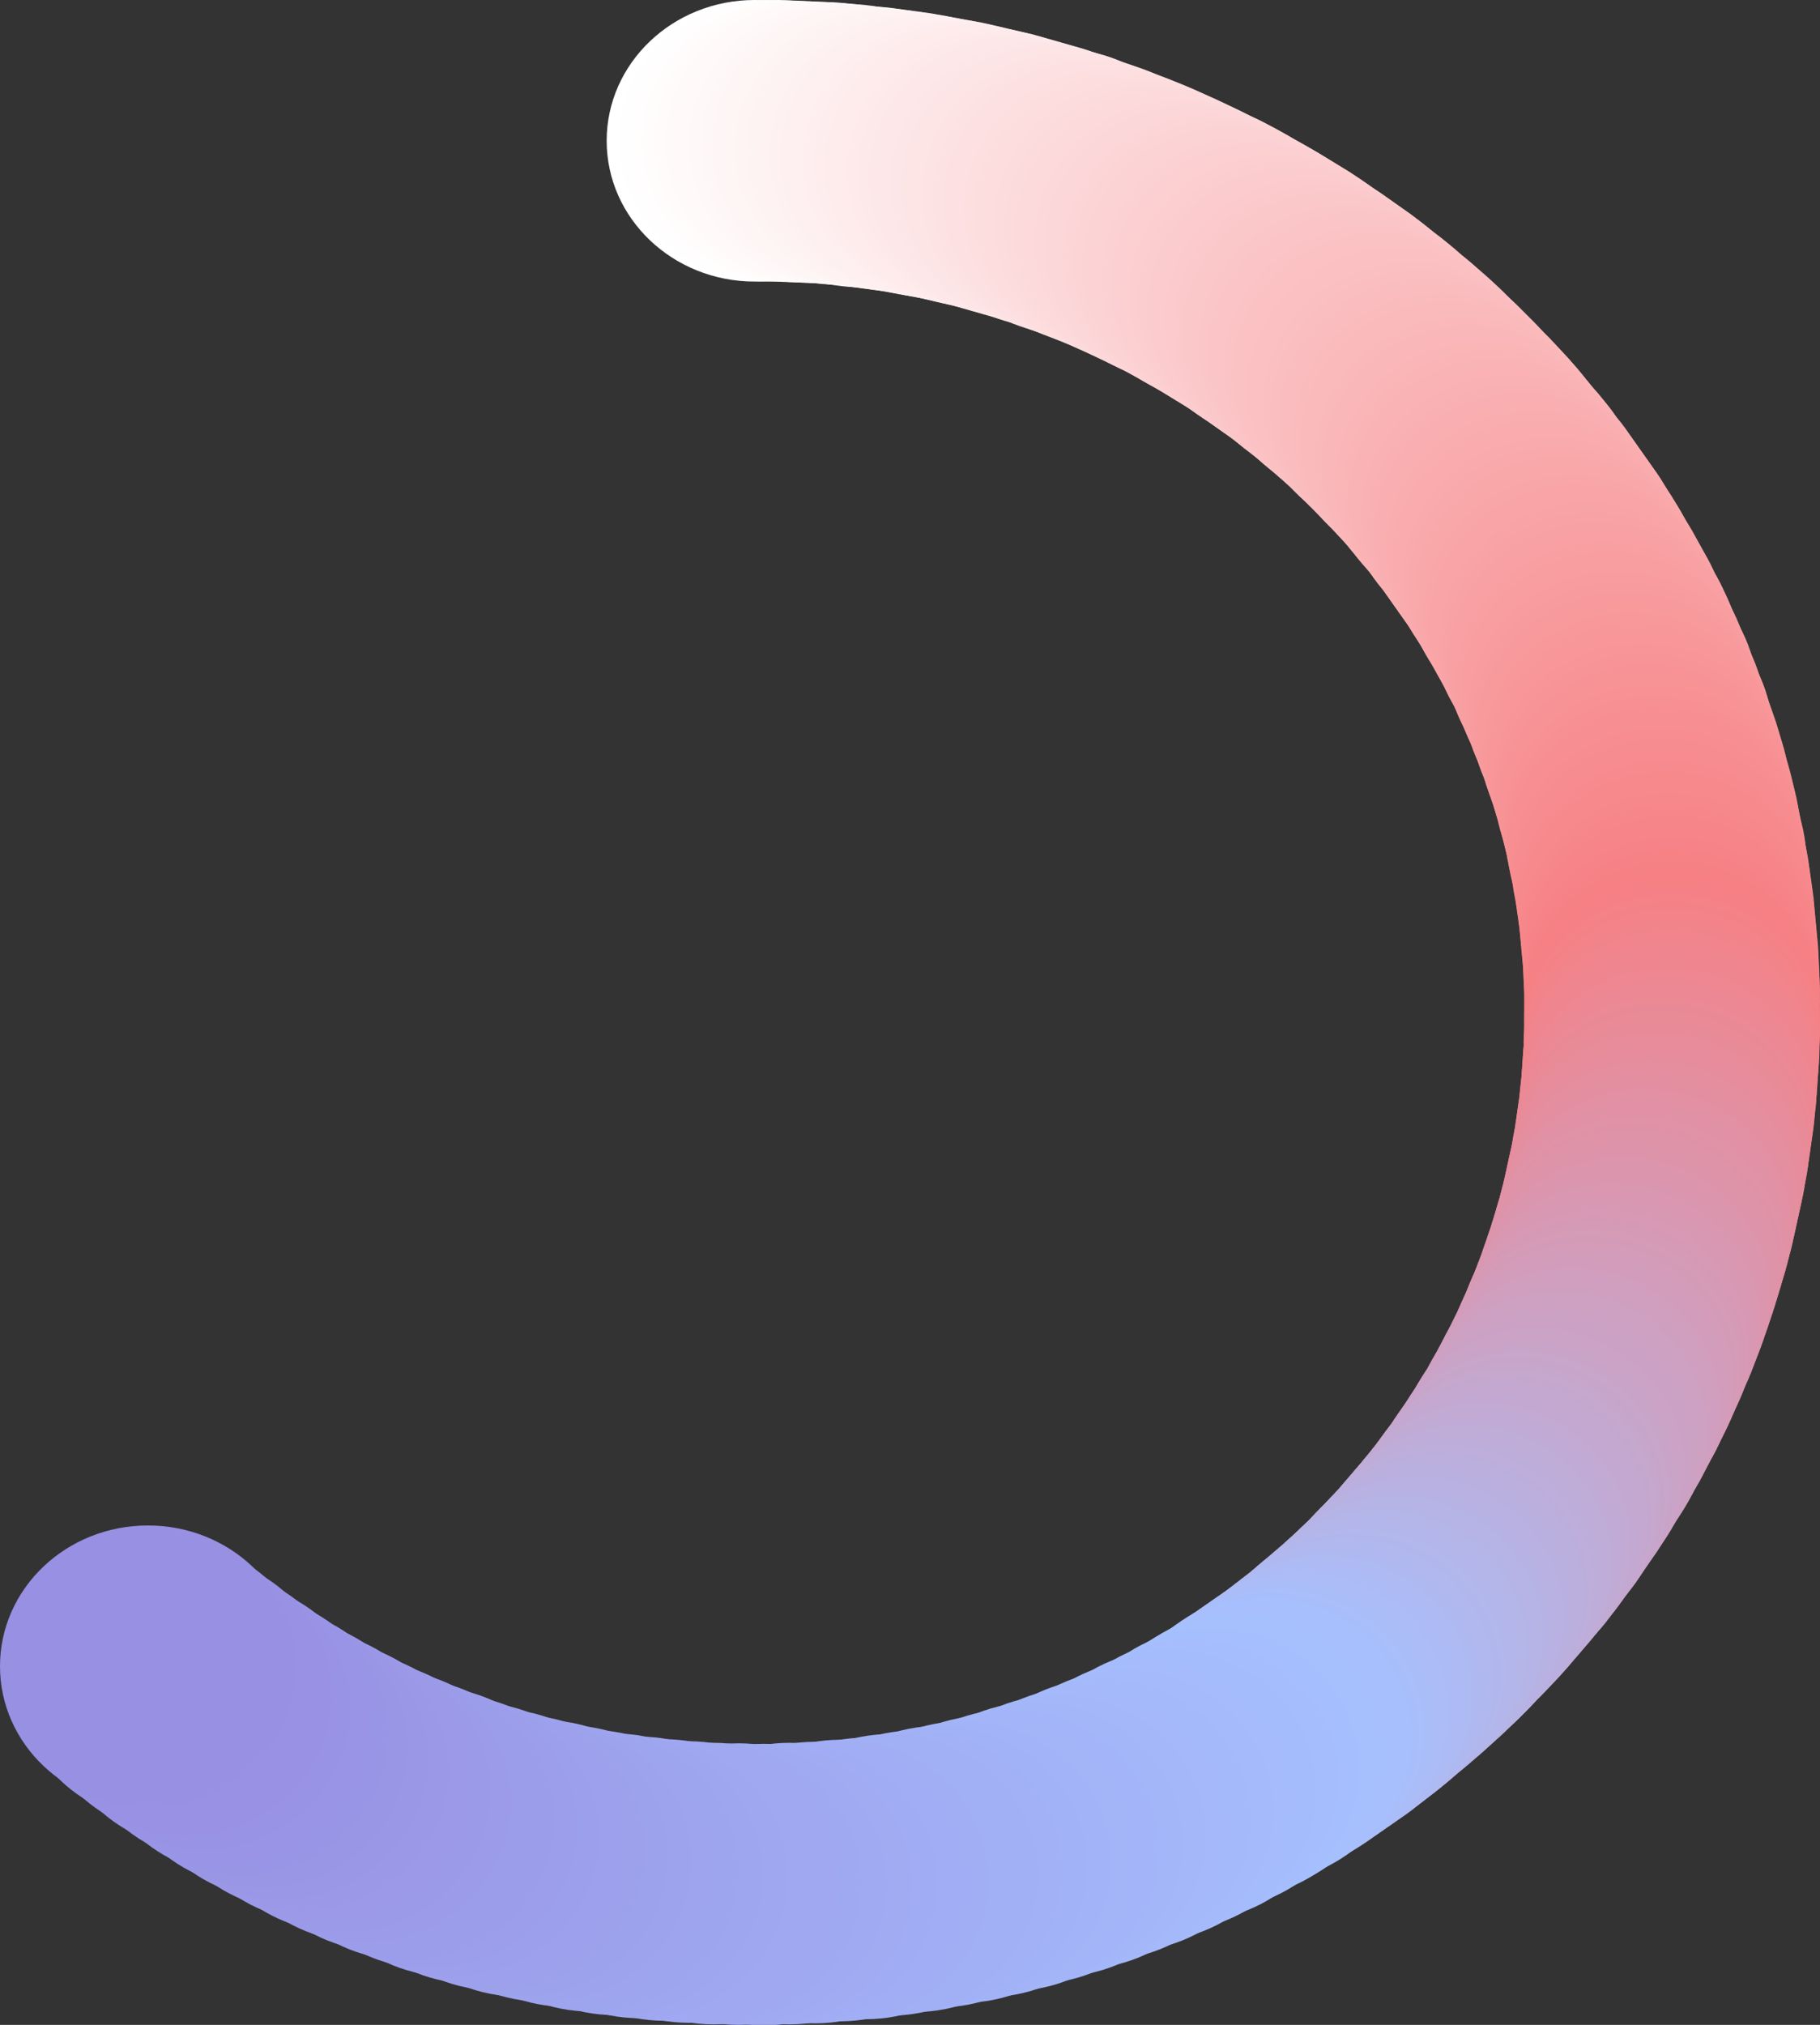 <svg xmlns="http://www.w3.org/2000/svg" viewBox="0 0 35.43 39.41"><rect x="0" y="0" width="35.43" height="39.41" fill="#333333" stroke="none"/><defs><style>.cls-1{fill:#fff;}.cls-2{fill:#fffefe;}.cls-3{fill:#fffdfd;}.cls-4{fill:#fffcfc;}.cls-5{fill:#fffbfb;}.cls-6{fill:snow;}.cls-7{fill:#fff9f9;}.cls-8{fill:#fff8f8;}.cls-9{fill:#fef7f7;}.cls-10{fill:#fef6f6;}.cls-11{fill:#fef5f5;}.cls-12{fill:#fef4f4;}.cls-13{fill:#fef3f3;}.cls-14{fill:#fef2f3;}.cls-15{fill:#fef1f2;}.cls-16{fill:#fef0f1;}.cls-17{fill:#feeff0;}.cls-18{fill:#feeeef;}.cls-19{fill:#feedee;}.cls-20{fill:#feeced;}.cls-21{fill:#feebec;}.cls-22{fill:#feeaeb;}.cls-23{fill:#fde9ea;}.cls-24{fill:#fde8e9;}.cls-25{fill:#fde7e8;}.cls-26{fill:#fde6e7;}.cls-27{fill:#fde5e6;}.cls-28{fill:#fde4e5;}.cls-29{fill:#fde3e4;}.cls-30{fill:#fde2e3;}.cls-31{fill:#fde1e2;}.cls-32{fill:#fde0e1;}.cls-33{fill:#fddfe0;}.cls-34{fill:#fddedf;}.cls-35{fill:#fdddde;}.cls-36{fill:#fddcdd;}.cls-37{fill:#fcdbdc;}.cls-38{fill:#fcdadb;}.cls-39{fill:#fcd9da;}.cls-40{fill:#fcd8da;}.cls-41{fill:#fcd7d9;}.cls-42{fill:#fcd6d8;}.cls-43{fill:#fcd5d7;}.cls-44{fill:#fcd4d6;}.cls-45{fill:#fcd3d5;}.cls-46{fill:#fcd2d4;}.cls-47{fill:#fcd1d3;}.cls-48{fill:#fcd0d2;}.cls-49{fill:#fccfd1;}.cls-50{fill:#fcced0;}.cls-51{fill:#fbcdcf;}.cls-52{fill:#fbccce;}.cls-53{fill:#fbcbcd;}.cls-54{fill:#fbcacc;}.cls-55{fill:#fbc9cb;}.cls-56{fill:#fbc8ca;}.cls-57{fill:#fbc7c9;}.cls-58{fill:#fbc6c8;}.cls-59{fill:#fbc5c7;}.cls-60{fill:#fbc4c6;}.cls-61{fill:#fbc3c5;}.cls-62{fill:#fbc2c4;}.cls-63{fill:#fbc1c3;}.cls-64{fill:#fbc0c2;}.cls-65{fill:#fabfc1;}.cls-66{fill:#fabec0;}.cls-67{fill:#fabdbf;}.cls-68{fill:#fabcbe;}.cls-69{fill:#fabbbd;}.cls-70{fill:#fababc;}.cls-71{fill:#fab9bb;}.cls-72{fill:#fab8ba;}.cls-73{fill:#fab7b9;}.cls-74{fill:#fab6b8;}.cls-75{fill:#fab5b7;}.cls-76{fill:#fab4b6;}.cls-77{fill:#fab3b5;}.cls-78{fill:#fab2b4;}.cls-79{fill:#f9b1b3;}.cls-80{fill:#f9b0b2;}.cls-81{fill:#f9afb1;}.cls-82{fill:#f9aeb0;}.cls-83{fill:#f9adaf;}.cls-84{fill:#f9acae;}.cls-85{fill:#f9abad;}.cls-86{fill:#f9aaac;}.cls-87{fill:#f9a9ab;}.cls-88{fill:#f9a8aa;}.cls-89{fill:#f9a7a9;}.cls-90{fill:#f9a6a9;}.cls-91{fill:#f9a5a8;}.cls-92{fill:#f9a4a7;}.cls-93{fill:#f8a3a6;}.cls-94{fill:#f8a2a5;}.cls-95{fill:#f8a1a4;}.cls-96{fill:#f8a0a3;}.cls-97{fill:#f89fa2;}.cls-98{fill:#f89ea1;}.cls-99{fill:#f89da0;}.cls-100{fill:#f89c9f;}.cls-101{fill:#f89b9e;}.cls-102{fill:#f89a9d;}.cls-103{fill:#f8999c;}.cls-104{fill:#f8989b;}.cls-105{fill:#f8979a;}.cls-106{fill:#f89699;}.cls-107{fill:#f79598;}.cls-108{fill:#f79497;}.cls-109{fill:#f79396;}.cls-110{fill:#f79295;}.cls-111{fill:#f79194;}.cls-112{fill:#f79093;}.cls-113{fill:#f78f92;}.cls-114{fill:#f78e91;}.cls-115{fill:#f78d90;}.cls-116{fill:#f78c90;}.cls-117{fill:#f78b8f;}.cls-118{fill:#f78a8e;}.cls-119{fill:#f7898d;}.cls-120{fill:#f7888c;}.cls-121{fill:#f6878b;}.cls-122{fill:#f6868a;}.cls-123{fill:#f68589;}.cls-124{fill:#f68488;}.cls-125{fill:#f68387;}.cls-126{fill:#f68286;}.cls-127{fill:#f68185;}.cls-128{fill:#f68084;}.cls-129{fill:#f58185;}.cls-130{fill:#f58186;}.cls-131{fill:#f48287;}.cls-132{fill:#f38288;}.cls-133{fill:#f38389;}.cls-134{fill:#f2838a;}.cls-135{fill:#f1848b;}.cls-136{fill:#f1848c;}.cls-137{fill:#f0858d;}.cls-138{fill:#ef858e;}.cls-139{fill:#ef868f;}.cls-140{fill:#ee8690;}.cls-141{fill:#ee8791;}.cls-142{fill:#ed8792;}.cls-143{fill:#ec8893;}.cls-144{fill:#ec8894;}.cls-145{fill:#eb8995;}.cls-146{fill:#ea8996;}.cls-147{fill:#ea8a97;}.cls-148{fill:#e98a98;}.cls-149{fill:#e88b99;}.cls-150{fill:#e88b9a;}.cls-151{fill:#e78c9b;}.cls-152{fill:#e68c9c;}.cls-153{fill:#e68d9d;}.cls-154{fill:#e58e9e;}.cls-155{fill:#e48e9f;}.cls-156{fill:#e48fa0;}.cls-157{fill:#e38fa1;}.cls-158{fill:#e290a2;}.cls-159{fill:#e290a3;}.cls-160{fill:#e191a4;}.cls-161{fill:#e191a5;}.cls-162{fill:#e092a6;}.cls-163{fill:#df92a7;}.cls-164{fill:#df93a8;}.cls-165{fill:#de93a9;}.cls-166{fill:#dd94aa;}.cls-167{fill:#dd94ab;}.cls-168{fill:#dc95ac;}.cls-169{fill:#db95ad;}.cls-170{fill:#db96ae;}.cls-171{fill:#da96af;}.cls-172{fill:#d997b0;}.cls-173{fill:#d997b1;}.cls-174{fill:#d898b2;}.cls-175{fill:#d798b3;}.cls-176{fill:#d799b4;}.cls-177{fill:#d699b5;}.cls-178{fill:#d59ab6;}.cls-179{fill:#d59bb7;}.cls-180{fill:#d49bb8;}.cls-181{fill:#d49cb9;}.cls-182{fill:#d39cba;}.cls-183{fill:#d29dbb;}.cls-184{fill:#d29dbc;}.cls-185{fill:#d19ebd;}.cls-186{fill:#d09ebe;}.cls-187{fill:#d09fbf;}.cls-188{fill:#cf9fc0;}.cls-189{fill:#cea0c1;}.cls-190{fill:#cda1c2;}.cls-191{fill:#cca1c3;}.cls-192{fill:#cca2c4;}.cls-193{fill:#cba2c5;}.cls-194{fill:#caa3c6;}.cls-195{fill:#caa3c7;}.cls-196{fill:#c9a4c8;}.cls-197{fill:#c8a4c9;}.cls-198{fill:#c8a5ca;}.cls-199{fill:#c7a5cb;}.cls-200{fill:#c7a6cc;}.cls-201{fill:#c6a7cd;}.cls-202{fill:#c5a7ce;}.cls-203{fill:#c5a8cf;}.cls-204{fill:#c4a8d0;}.cls-205{fill:#c3a9d1;}.cls-206{fill:#c3a9d2;}.cls-207{fill:#c2aad3;}.cls-208{fill:#c1aad4;}.cls-209{fill:#c1abd5;}.cls-210{fill:#c0abd6;}.cls-211{fill:#bfacd7;}.cls-212{fill:#bfacd8;}.cls-213{fill:#beadd9;}.cls-214{fill:#bdadda;}.cls-215{fill:#bdaedb;}.cls-216{fill:#bcaedc;}.cls-217{fill:#bbafdd;}.cls-218{fill:#bbafde;}.cls-219{fill:#bab0df;}.cls-220{fill:#bab0e0;}.cls-221{fill:#b9b1e1;}.cls-222{fill:#b8b1e2;}.cls-223{fill:#b8b2e3;}.cls-224{fill:#b7b2e4;}.cls-225{fill:#b6b3e5;}.cls-226{fill:#b6b4e6;}.cls-227{fill:#b5b4e7;}.cls-228{fill:#b4b5e8;}.cls-229{fill:#b4b5e9;}.cls-230{fill:#b3b6ea;}.cls-231{fill:#b2b6eb;}.cls-232{fill:#b2b7ec;}.cls-233{fill:#b1b7ed;}.cls-234{fill:#b0b8ee;}.cls-235{fill:#b0b8ef;}.cls-236{fill:#afb9f0;}.cls-237{fill:#aeb9f1;}.cls-238{fill:#aebaf2;}.cls-239{fill:#adbaf3;}.cls-240{fill:#adbbf4;}.cls-241{fill:#acbbf5;}.cls-242{fill:#abbcf6;}.cls-243{fill:#abbcf7;}.cls-244{fill:#aabdf8;}.cls-245{fill:#a9bdf9;}.cls-246{fill:#a9befa;}.cls-247{fill:#a8befb;}.cls-248{fill:#a7bffc;}.cls-249{fill:#a7bffd;}.cls-250{fill:#a6c0fe;}.cls-251{fill:#a6bffd;}.cls-252{fill:#a5befd;}.cls-253{fill:#a5bdfc;}.cls-254{fill:#a5bcfc;}.cls-255{fill:#a5bbfb;}.cls-256{fill:#a4bafb;}.cls-257{fill:#a4b9fa;}.cls-258{fill:#a4b8fa;}.cls-259{fill:#a3b7f9;}.cls-260{fill:#a3b6f8;}.cls-261{fill:#a3b5f8;}.cls-262{fill:#a3b4f7;}.cls-263{fill:#a2b3f7;}.cls-264{fill:#a2b2f6;}.cls-265{fill:#a2b1f6;}.cls-266{fill:#a1b0f5;}.cls-267{fill:#a1aff5;}.cls-268{fill:#a1aef4;}.cls-269{fill:#a1adf4;}.cls-270{fill:#a0acf3;}.cls-271{fill:#a0abf2;}.cls-272{fill:#a0aaf2;}.cls-273{fill:#9fa9f1;}.cls-274{fill:#9fa8f1;}.cls-275{fill:#9fa8f0;}.cls-276{fill:#9fa7f0;}.cls-277{fill:#9ea6ef;}.cls-278{fill:#9ea5ef;}.cls-279{fill:#9ea4ee;}.cls-280{fill:#9da3ed;}.cls-281{fill:#9da2ed;}.cls-282{fill:#9da1ec;}.cls-283{fill:#9da0ec;}.cls-284{fill:#9c9feb;}.cls-285{fill:#9c9eeb;}.cls-286{fill:#9c9dea;}.cls-287{fill:#9b9cea;}.cls-288{fill:#9b9be9;}.cls-289{fill:#9b9ae9;}.cls-290{fill:#9b99e8;}.cls-291{fill:#9a98e7;}.cls-292{fill:#9a97e7;}.cls-293{fill:#9a96e6;}.cls-294{fill:#9995e6;}.cls-295{fill:#9994e5;}.cls-296{fill:#9993e5;}.cls-297{fill:#9992e4;}.cls-298{fill:#9891e4;}.cls-299{fill:#9890e3;}</style></defs><title>num1_2</title><g id="圖層_2" data-name="圖層 2"><g id="圖層_1-2" data-name="圖層 1"><ellipse class="cls-1" cx="14.69" cy="2.74" rx="2.88" ry="2.74"/><ellipse class="cls-2" cx="14.92" cy="2.74" rx="2.88" ry="2.74"/><ellipse class="cls-3" cx="15.15" cy="2.74" rx="2.88" ry="2.74"/><ellipse class="cls-4" cx="15.38" cy="2.75" rx="2.88" ry="2.74"/><ellipse class="cls-5" cx="15.61" cy="2.76" rx="2.88" ry="2.74"/><ellipse class="cls-6" cx="15.84" cy="2.77" rx="2.88" ry="2.74"/><ellipse class="cls-7" cx="16.07" cy="2.78" rx="2.88" ry="2.74"/><ellipse class="cls-8" cx="16.29" cy="2.8" rx="2.88" ry="2.74"/><ellipse class="cls-9" cx="16.52" cy="2.82" rx="2.88" ry="2.74"/><ellipse class="cls-10" cx="16.74" cy="2.85" rx="2.88" ry="2.74"/><ellipse class="cls-11" cx="16.97" cy="2.87" rx="2.88" ry="2.74"/><ellipse class="cls-12" cx="17.19" cy="2.9" rx="2.88" ry="2.74"/><ellipse class="cls-13" cx="17.41" cy="2.93" rx="2.88" ry="2.74"/><ellipse class="cls-14" cx="17.63" cy="2.96" rx="2.88" ry="2.74"/><ellipse class="cls-15" cx="17.86" cy="3" rx="2.88" ry="2.74"/><ellipse class="cls-16" cx="18.07" cy="3.04" rx="2.88" ry="2.74"/><ellipse class="cls-17" cx="18.29" cy="3.08" rx="2.88" ry="2.74"/><ellipse class="cls-18" cx="18.51" cy="3.12" rx="2.88" ry="2.74"/><ellipse class="cls-19" cx="18.73" cy="3.17" rx="2.88" ry="2.74"/><ellipse class="cls-20" cx="18.94" cy="3.22" rx="2.88" ry="2.74"/><ellipse class="cls-21" cx="19.16" cy="3.27" rx="2.88" ry="2.74"/><ellipse class="cls-22" cx="19.37" cy="3.32" rx="2.88" ry="2.74"/><ellipse class="cls-23" cx="19.58" cy="3.38" rx="2.88" ry="2.74"/><ellipse class="cls-24" cx="19.79" cy="3.44" rx="2.88" ry="2.74"/><ellipse class="cls-25" cx="20" cy="3.5" rx="2.88" ry="2.74"/><ellipse class="cls-26" cx="20.21" cy="3.56" rx="2.88" ry="2.74"/><ellipse class="cls-27" cx="20.42" cy="3.63" rx="2.88" ry="2.74"/><ellipse class="cls-28" cx="20.63" cy="3.69" rx="2.88" ry="2.74"/><ellipse class="cls-29" cx="20.83" cy="3.77" rx="2.88" ry="2.74"/><ellipse class="cls-30" cx="21.04" cy="3.84" rx="2.88" ry="2.74"/><ellipse class="cls-31" cx="21.24" cy="3.91" rx="2.88" ry="2.74"/><ellipse class="cls-32" cx="21.44" cy="3.99" rx="2.88" ry="2.74"/><ellipse class="cls-33" cx="21.65" cy="4.07" rx="2.88" ry="2.74"/><ellipse class="cls-34" cx="21.85" cy="4.15" rx="2.88" ry="2.74"/><ellipse class="cls-35" cx="22.04" cy="4.23" rx="2.88" ry="2.74"/><ellipse class="cls-36" cx="22.24" cy="4.32" rx="2.88" ry="2.74"/><ellipse class="cls-37" cx="22.44" cy="4.41" rx="2.88" ry="2.74"/><ellipse class="cls-38" cx="22.63" cy="4.5" rx="2.88" ry="2.74"/><ellipse class="cls-39" cx="22.82" cy="4.59" rx="2.88" ry="2.74"/><ellipse class="cls-40" cx="23.02" cy="4.69" rx="2.88" ry="2.74"/><ellipse class="cls-41" cx="23.21" cy="4.78" rx="2.88" ry="2.74"/><ellipse class="cls-42" cx="23.4" cy="4.88" rx="2.88" ry="2.74"/><ellipse class="cls-43" cx="23.58" cy="4.98" rx="2.88" ry="2.74"/><ellipse class="cls-44" cx="23.77" cy="5.09" rx="2.88" ry="2.74"/><ellipse class="cls-45" cx="23.95" cy="5.19" rx="2.88" ry="2.74"/><ellipse class="cls-46" cx="24.14" cy="5.3" rx="2.88" ry="2.74"/><ellipse class="cls-47" cx="24.32" cy="5.41" rx="2.88" ry="2.74"/><ellipse class="cls-48" cx="24.5" cy="5.52" rx="2.88" ry="2.74"/><ellipse class="cls-49" cx="24.68" cy="5.63" rx="2.88" ry="2.74"/><ellipse class="cls-50" cx="24.86" cy="5.75" rx="2.88" ry="2.74"/><ellipse class="cls-51" cx="25.03" cy="5.87" rx="2.88" ry="2.74"/><ellipse class="cls-52" cx="25.21" cy="5.99" rx="2.88" ry="2.74"/><ellipse class="cls-53" cx="25.38" cy="6.11" rx="2.88" ry="2.74"/><ellipse class="cls-54" cx="25.55" cy="6.23" rx="2.88" ry="2.74"/><ellipse class="cls-55" cx="25.72" cy="6.35" rx="2.88" ry="2.74"/><ellipse class="cls-56" cx="25.89" cy="6.48" rx="2.88" ry="2.74"/><ellipse class="cls-57" cx="26.05" cy="6.61" rx="2.88" ry="2.74"/><ellipse class="cls-58" cx="26.22" cy="6.74" rx="2.88" ry="2.74"/><ellipse class="cls-59" cx="26.38" cy="6.87" rx="2.88" ry="2.74"/><ellipse class="cls-60" cx="26.54" cy="7.01" rx="2.88" ry="2.74"/><ellipse class="cls-61" cx="26.7" cy="7.14" rx="2.88" ry="2.74"/><ellipse class="cls-62" cx="26.86" cy="7.28" rx="2.88" ry="2.74"/><ellipse class="cls-63" cx="27.02" cy="7.42" rx="2.88" ry="2.74"/><ellipse class="cls-64" cx="27.17" cy="7.56" rx="2.88" ry="2.74"/><ellipse class="cls-64" cx="27.32" cy="7.71" rx="2.88" ry="2.74"/><ellipse class="cls-65" cx="27.47" cy="7.85" rx="2.88" ry="2.74"/><ellipse class="cls-66" cx="27.62" cy="8" rx="2.88" ry="2.74"/><ellipse class="cls-67" cx="27.77" cy="8.15" rx="2.88" ry="2.74"/><ellipse class="cls-68" cx="27.91" cy="8.3" rx="2.88" ry="2.74"/><ellipse class="cls-69" cx="28.06" cy="8.45" rx="2.88" ry="2.74"/><ellipse class="cls-70" cx="28.2" cy="8.6" rx="2.88" ry="2.74"/><ellipse class="cls-71" cx="28.34" cy="8.75" rx="2.88" ry="2.74"/><ellipse class="cls-72" cx="28.48" cy="8.91" rx="2.88" ry="2.74"/><ellipse class="cls-73" cx="28.61" cy="9.07" rx="2.88" ry="2.74"/><ellipse class="cls-74" cx="28.74" cy="9.23" rx="2.88" ry="2.74"/><ellipse class="cls-75" cx="28.88" cy="9.39" rx="2.88" ry="2.74"/><ellipse class="cls-76" cx="29.01" cy="9.55" rx="2.88" ry="2.74"/><ellipse class="cls-77" cx="29.13" cy="9.72" rx="2.88" ry="2.74"/><ellipse class="cls-78" cx="29.26" cy="9.88" rx="2.88" ry="2.74"/><ellipse class="cls-79" cx="29.38" cy="10.05" rx="2.88" ry="2.74"/><ellipse class="cls-80" cx="29.5" cy="10.22" rx="2.88" ry="2.74"/><ellipse class="cls-81" cx="29.62" cy="10.39" rx="2.88" ry="2.74"/><ellipse class="cls-82" cx="29.74" cy="10.56" rx="2.88" ry="2.74"/><ellipse class="cls-83" cx="29.86" cy="10.73" rx="2.88" ry="2.74"/><ellipse class="cls-84" cx="29.97" cy="10.91" rx="2.88" ry="2.74"/><ellipse class="cls-85" cx="30.08" cy="11.08" rx="2.88" ry="2.74"/><ellipse class="cls-86" cx="30.19" cy="11.26" rx="2.88" ry="2.74"/><ellipse class="cls-87" cx="30.29" cy="11.44" rx="2.88" ry="2.74"/><ellipse class="cls-88" cx="30.4" cy="11.62" rx="2.88" ry="2.74"/><ellipse class="cls-89" cx="30.5" cy="11.8" rx="2.88" ry="2.74"/><ellipse class="cls-90" cx="30.6" cy="11.98" rx="2.88" ry="2.74"/><ellipse class="cls-91" cx="30.7" cy="12.16" rx="2.88" ry="2.74"/><ellipse class="cls-92" cx="30.79" cy="12.35" rx="2.88" ry="2.74"/><ellipse class="cls-93" cx="30.89" cy="12.53" rx="2.88" ry="2.74"/><ellipse class="cls-94" cx="30.98" cy="12.72" rx="2.88" ry="2.74"/><ellipse class="cls-95" cx="31.06" cy="12.91" rx="2.88" ry="2.74"/><ellipse class="cls-96" cx="31.15" cy="13.1" rx="2.88" ry="2.74"/><ellipse class="cls-97" cx="31.23" cy="13.29" rx="2.88" ry="2.74"/><ellipse class="cls-98" cx="31.32" cy="13.48" rx="2.88" ry="2.74"/><ellipse class="cls-99" cx="31.39" cy="13.68" rx="2.88" ry="2.74"/><ellipse class="cls-100" cx="31.47" cy="13.87" rx="2.88" ry="2.74"/><ellipse class="cls-101" cx="31.54" cy="14.07" rx="2.88" ry="2.74"/><ellipse class="cls-102" cx="31.62" cy="14.26" rx="2.88" ry="2.74"/><ellipse class="cls-103" cx="31.68" cy="14.46" rx="2.88" ry="2.74"/><ellipse class="cls-104" cx="31.75" cy="14.66" rx="2.88" ry="2.74"/><ellipse class="cls-105" cx="31.82" cy="14.86" rx="2.88" ry="2.74"/><ellipse class="cls-106" cx="31.88" cy="15.06" rx="2.88" ry="2.74"/><ellipse class="cls-107" cx="31.94" cy="15.26" rx="2.88" ry="2.74"/><ellipse class="cls-108" cx="31.99" cy="15.46" rx="2.88" ry="2.74"/><ellipse class="cls-109" cx="32.05" cy="15.67" rx="2.88" ry="2.74"/><ellipse class="cls-110" cx="32.1" cy="15.87" rx="2.88" ry="2.74"/><ellipse class="cls-111" cx="32.15" cy="16.08" rx="2.88" ry="2.74"/><ellipse class="cls-112" cx="32.19" cy="16.29" rx="2.88" ry="2.74"/><ellipse class="cls-113" cx="32.23" cy="16.49" rx="2.88" ry="2.74"/><ellipse class="cls-114" cx="32.28" cy="16.7" rx="2.88" ry="2.74"/><ellipse class="cls-115" cx="32.31" cy="16.91" rx="2.88" ry="2.74"/><ellipse class="cls-116" cx="32.35" cy="17.12" rx="2.88" ry="2.74"/><ellipse class="cls-117" cx="32.38" cy="17.33" rx="2.88" ry="2.74"/><ellipse class="cls-118" cx="32.41" cy="17.54" rx="2.88" ry="2.74"/><ellipse class="cls-119" cx="32.44" cy="17.76" rx="2.88" ry="2.74"/><ellipse class="cls-120" cx="32.46" cy="17.97" rx="2.88" ry="2.74"/><ellipse class="cls-121" cx="32.48" cy="18.19" rx="2.88" ry="2.74"/><ellipse class="cls-122" cx="32.5" cy="18.4" rx="2.88" ry="2.74"/><ellipse class="cls-123" cx="32.52" cy="18.62" rx="2.88" ry="2.74"/><ellipse class="cls-124" cx="32.53" cy="18.83" rx="2.88" ry="2.74"/><ellipse class="cls-125" cx="32.54" cy="19.05" rx="2.88" ry="2.74"/><ellipse class="cls-126" cx="32.55" cy="19.27" rx="2.88" ry="2.74"/><ellipse class="cls-127" cx="32.55" cy="19.49" rx="2.88" ry="2.74"/><ellipse class="cls-128" cx="32.55" cy="19.71" rx="2.88" ry="2.74"/><ellipse class="cls-129" cx="32.55" cy="19.85" rx="2.88" ry="2.74"/><ellipse class="cls-130" cx="32.55" cy="20" rx="2.88" ry="2.74"/><ellipse class="cls-131" cx="32.55" cy="20.14" rx="2.88" ry="2.74"/><ellipse class="cls-132" cx="32.54" cy="20.29" rx="2.88" ry="2.74"/><ellipse class="cls-133" cx="32.54" cy="20.43" rx="2.88" ry="2.74"/><ellipse class="cls-134" cx="32.53" cy="20.58" rx="2.88" ry="2.74"/><ellipse class="cls-135" cx="32.52" cy="20.72" rx="2.88" ry="2.74"/><ellipse class="cls-136" cx="32.51" cy="20.86" rx="2.88" ry="2.74"/><ellipse class="cls-137" cx="32.5" cy="21.01" rx="2.88" ry="2.74"/><ellipse class="cls-138" cx="32.49" cy="21.15" rx="2.88" ry="2.74"/><ellipse class="cls-139" cx="32.48" cy="21.29" rx="2.88" ry="2.74"/><ellipse class="cls-140" cx="32.46" cy="21.43" rx="2.88" ry="2.74"/><ellipse class="cls-141" cx="32.45" cy="21.58" rx="2.88" ry="2.74"/><ellipse class="cls-142" cx="32.43" cy="21.72" rx="2.88" ry="2.74"/><ellipse class="cls-143" cx="32.41" cy="21.86" rx="2.88" ry="2.74"/><ellipse class="cls-144" cx="32.39" cy="22" rx="2.88" ry="2.74"/><ellipse class="cls-145" cx="32.37" cy="22.14" rx="2.88" ry="2.74"/><ellipse class="cls-146" cx="32.35" cy="22.28" rx="2.88" ry="2.74"/><ellipse class="cls-147" cx="32.33" cy="22.42" rx="2.88" ry="2.74"/><ellipse class="cls-148" cx="32.3" cy="22.56" rx="2.88" ry="2.74"/><ellipse class="cls-149" cx="32.28" cy="22.7" rx="2.88" ry="2.74"/><ellipse class="cls-150" cx="32.25" cy="22.84" rx="2.88" ry="2.74"/><ellipse class="cls-151" cx="32.22" cy="22.98" rx="2.88" ry="2.74"/><ellipse class="cls-152" cx="32.19" cy="23.11" rx="2.88" ry="2.74"/><ellipse class="cls-153" cx="32.16" cy="23.25" rx="2.88" ry="2.74"/><ellipse class="cls-154" cx="32.13" cy="23.39" rx="2.88" ry="2.74"/><ellipse class="cls-155" cx="32.1" cy="23.52" rx="2.88" ry="2.74"/><ellipse class="cls-156" cx="32.07" cy="23.66" rx="2.88" ry="2.74"/><ellipse class="cls-157" cx="32.03" cy="23.8" rx="2.88" ry="2.74"/><ellipse class="cls-158" cx="32" cy="23.93" rx="2.88" ry="2.74"/><ellipse class="cls-159" cx="31.96" cy="24.07" rx="2.88" ry="2.74"/><ellipse class="cls-160" cx="31.92" cy="24.2" rx="2.88" ry="2.74"/><ellipse class="cls-161" cx="31.88" cy="24.34" rx="2.88" ry="2.74"/><ellipse class="cls-162" cx="31.84" cy="24.47" rx="2.88" ry="2.74"/><ellipse class="cls-163" cx="31.8" cy="24.6" rx="2.88" ry="2.74"/><ellipse class="cls-164" cx="31.76" cy="24.73" rx="2.88" ry="2.74"/><ellipse class="cls-165" cx="31.71" cy="24.87" rx="2.88" ry="2.74"/><ellipse class="cls-166" cx="31.67" cy="25" rx="2.88" ry="2.74"/><ellipse class="cls-167" cx="31.62" cy="25.13" rx="2.88" ry="2.74"/><ellipse class="cls-168" cx="31.58" cy="25.26" rx="2.88" ry="2.74"/><ellipse class="cls-169" cx="31.53" cy="25.39" rx="2.88" ry="2.74"/><ellipse class="cls-170" cx="31.48" cy="25.52" rx="2.88" ry="2.74"/><ellipse class="cls-171" cx="31.43" cy="25.65" rx="2.88" ry="2.74"/><ellipse class="cls-172" cx="31.38" cy="25.78" rx="2.88" ry="2.74"/><ellipse class="cls-173" cx="31.32" cy="25.91" rx="2.88" ry="2.74"/><ellipse class="cls-174" cx="31.27" cy="26.03" rx="2.88" ry="2.74"/><ellipse class="cls-175" cx="31.22" cy="26.16" rx="2.88" ry="2.74"/><ellipse class="cls-176" cx="31.16" cy="26.29" rx="2.88" ry="2.74"/><ellipse class="cls-177" cx="31.1" cy="26.42" rx="2.88" ry="2.74"/><ellipse class="cls-178" cx="31.05" cy="26.54" rx="2.88" ry="2.74"/><ellipse class="cls-179" cx="30.99" cy="26.67" rx="2.88" ry="2.74"/><ellipse class="cls-180" cx="30.93" cy="26.79" rx="2.88" ry="2.74"/><ellipse class="cls-181" cx="30.87" cy="26.91" rx="2.88" ry="2.74"/><ellipse class="cls-182" cx="30.81" cy="27.04" rx="2.88" ry="2.74"/><ellipse class="cls-183" cx="30.74" cy="27.16" rx="2.88" ry="2.74"/><ellipse class="cls-184" cx="30.68" cy="27.28" rx="2.88" ry="2.74"/><ellipse class="cls-185" cx="30.61" cy="27.41" rx="2.88" ry="2.74"/><ellipse class="cls-186" cx="30.55" cy="27.53" rx="2.88" ry="2.74"/><ellipse class="cls-187" cx="30.48" cy="27.65" rx="2.88" ry="2.74"/><ellipse class="cls-188" cx="30.41" cy="27.77" rx="2.88" ry="2.74"/><ellipse class="cls-189" cx="30.35" cy="27.89" rx="2.88" ry="2.74"/><ellipse class="cls-189" cx="30.28" cy="28.01" rx="2.88" ry="2.74"/><ellipse class="cls-190" cx="30.2" cy="28.13" rx="2.88" ry="2.74"/><ellipse class="cls-191" cx="30.13" cy="28.24" rx="2.88" ry="2.74"/><ellipse class="cls-192" cx="30.06" cy="28.36" rx="2.88" ry="2.74"/><ellipse class="cls-193" cx="29.99" cy="28.48" rx="2.88" ry="2.74"/><ellipse class="cls-194" cx="29.91" cy="28.59" rx="2.88" ry="2.74"/><ellipse class="cls-195" cx="29.84" cy="28.71" rx="2.88" ry="2.74"/><ellipse class="cls-196" cx="29.76" cy="28.82" rx="2.88" ry="2.74"/><ellipse class="cls-197" cx="29.68" cy="28.94" rx="2.88" ry="2.74"/><ellipse class="cls-198" cx="29.6" cy="29.05" rx="2.88" ry="2.74"/><ellipse class="cls-199" cx="29.53" cy="29.16" rx="2.88" ry="2.74"/><ellipse class="cls-200" cx="29.45" cy="29.28" rx="2.88" ry="2.74"/><ellipse class="cls-201" cx="29.36" cy="29.39" rx="2.88" ry="2.74"/><ellipse class="cls-202" cx="29.28" cy="29.5" rx="2.88" ry="2.74"/><ellipse class="cls-203" cx="29.2" cy="29.61" rx="2.88" ry="2.74"/><ellipse class="cls-204" cx="29.12" cy="29.72" rx="2.88" ry="2.74"/><ellipse class="cls-205" cx="29.03" cy="29.83" rx="2.88" ry="2.74"/><ellipse class="cls-206" cx="28.95" cy="29.94" rx="2.88" ry="2.74"/><ellipse class="cls-207" cx="28.86" cy="30.04" rx="2.88" ry="2.74"/><ellipse class="cls-208" cx="28.77" cy="30.15" rx="2.88" ry="2.74"/><ellipse class="cls-209" cx="28.68" cy="30.26" rx="2.88" ry="2.74"/><ellipse class="cls-210" cx="28.59" cy="30.36" rx="2.88" ry="2.74"/><ellipse class="cls-211" cx="28.5" cy="30.47" rx="2.88" ry="2.74"/><ellipse class="cls-212" cx="28.41" cy="30.57" rx="2.88" ry="2.74"/><ellipse class="cls-213" cx="28.32" cy="30.68" rx="2.88" ry="2.74"/><ellipse class="cls-214" cx="28.23" cy="30.78" rx="2.88" ry="2.74"/><ellipse class="cls-215" cx="28.14" cy="30.88" rx="2.88" ry="2.74"/><ellipse class="cls-216" cx="28.04" cy="30.98" rx="2.88" ry="2.74"/><ellipse class="cls-217" cx="27.95" cy="31.08" rx="2.88" ry="2.74"/><ellipse class="cls-218" cx="27.85" cy="31.18" rx="2.88" ry="2.74"/><ellipse class="cls-219" cx="27.75" cy="31.28" rx="2.88" ry="2.74"/><ellipse class="cls-220" cx="27.66" cy="31.38" rx="2.88" ry="2.74"/><ellipse class="cls-221" cx="27.56" cy="31.48" rx="2.88" ry="2.74"/><ellipse class="cls-222" cx="27.46" cy="31.58" rx="2.88" ry="2.74"/><ellipse class="cls-223" cx="27.36" cy="31.67" rx="2.88" ry="2.74"/><ellipse class="cls-224" cx="27.26" cy="31.77" rx="2.88" ry="2.74"/><ellipse class="cls-225" cx="27.16" cy="31.86" rx="2.88" ry="2.74"/><ellipse class="cls-226" cx="27.05" cy="31.96" rx="2.88" ry="2.74"/><ellipse class="cls-227" cx="26.95" cy="32.05" rx="2.88" ry="2.74"/><ellipse class="cls-228" cx="26.85" cy="32.14" rx="2.88" ry="2.74"/><ellipse class="cls-229" cx="26.74" cy="32.23" rx="2.88" ry="2.74"/><ellipse class="cls-230" cx="26.64" cy="32.32" rx="2.88" ry="2.74"/><ellipse class="cls-231" cx="26.53" cy="32.41" rx="2.88" ry="2.74"/><ellipse class="cls-232" cx="26.42" cy="32.5" rx="2.88" ry="2.74"/><ellipse class="cls-233" cx="26.32" cy="32.59" rx="2.88" ry="2.74"/><ellipse class="cls-234" cx="26.21" cy="32.68" rx="2.88" ry="2.74"/><ellipse class="cls-235" cx="26.1" cy="32.77" rx="2.88" ry="2.74"/><ellipse class="cls-236" cx="25.99" cy="32.85" rx="2.88" ry="2.74"/><ellipse class="cls-237" cx="25.88" cy="32.94" rx="2.88" ry="2.74"/><ellipse class="cls-238" cx="25.77" cy="33.02" rx="2.88" ry="2.74"/><ellipse class="cls-239" cx="25.66" cy="33.11" rx="2.88" ry="2.74"/><ellipse class="cls-240" cx="25.54" cy="33.19" rx="2.88" ry="2.74"/><ellipse class="cls-241" cx="25.43" cy="33.27" rx="2.88" ry="2.74"/><ellipse class="cls-242" cx="25.31" cy="33.35" rx="2.88" ry="2.74"/><ellipse class="cls-243" cx="25.2" cy="33.43" rx="2.88" ry="2.74"/><ellipse class="cls-244" cx="25.08" cy="33.51" rx="2.88" ry="2.74"/><ellipse class="cls-245" cx="24.97" cy="33.59" rx="2.88" ry="2.74"/><ellipse class="cls-246" cx="24.85" cy="33.67" rx="2.88" ry="2.74"/><ellipse class="cls-247" cx="24.73" cy="33.74" rx="2.88" ry="2.74"/><ellipse class="cls-248" cx="24.61" cy="33.82" rx="2.88" ry="2.74"/><ellipse class="cls-249" cx="24.5" cy="33.9" rx="2.88" ry="2.74"/><ellipse class="cls-250" cx="24.13" cy="34.12" rx="2.88" ry="2.74"/><ellipse class="cls-251" cx="23.98" cy="34.21" rx="2.88" ry="2.74"/><ellipse class="cls-252" cx="23.58" cy="34.43" rx="2.88" ry="2.74"/><ellipse class="cls-253" cx="23.17" cy="34.65" rx="2.88" ry="2.74"/><ellipse class="cls-254" cx="22.75" cy="34.85" rx="2.88" ry="2.74"/><ellipse class="cls-255" cx="22.33" cy="35.05" rx="2.88" ry="2.74"/><ellipse class="cls-256" cx="21.9" cy="35.24" rx="2.88" ry="2.74"/><ellipse class="cls-257" cx="21.47" cy="35.41" rx="2.88" ry="2.74"/><ellipse class="cls-258" cx="21.03" cy="35.58" rx="2.88" ry="2.74"/><ellipse class="cls-259" cx="20.59" cy="35.73" rx="2.88" ry="2.74"/><ellipse class="cls-260" cx="20.14" cy="35.87" rx="2.88" ry="2.74"/><ellipse class="cls-261" cx="19.68" cy="36.01" rx="2.88" ry="2.74"/><ellipse class="cls-262" cx="19.22" cy="36.13" rx="2.88" ry="2.74"/><ellipse class="cls-263" cx="18.75" cy="36.24" rx="2.88" ry="2.74"/><ellipse class="cls-264" cx="18.28" cy="36.33" rx="2.88" ry="2.74"/><ellipse class="cls-265" cx="17.81" cy="36.42" rx="2.88" ry="2.74"/><ellipse class="cls-266" cx="17.33" cy="36.49" rx="2.88" ry="2.74"/><ellipse class="cls-267" cx="16.85" cy="36.56" rx="2.88" ry="2.74"/><ellipse class="cls-268" cx="16.36" cy="36.6" rx="2.88" ry="2.74"/><ellipse class="cls-269" cx="15.87" cy="36.64" rx="2.88" ry="2.74"/><ellipse class="cls-270" cx="15.37" cy="36.66" rx="2.88" ry="2.74"/><ellipse class="cls-271" cx="14.87" cy="36.68" rx="2.88" ry="2.74"/><ellipse class="cls-272" cx="14.38" cy="36.67" rx="2.88" ry="2.74"/><ellipse class="cls-273" cx="13.89" cy="36.66" rx="2.88" ry="2.74"/><ellipse class="cls-274" cx="13.41" cy="36.63" rx="2.88" ry="2.74"/><ellipse class="cls-275" cx="12.93" cy="36.59" rx="2.88" ry="2.74"/><ellipse class="cls-276" cx="12.45" cy="36.54" rx="2.88" ry="2.74"/><ellipse class="cls-277" cx="11.97" cy="36.48" rx="2.88" ry="2.74"/><ellipse class="cls-278" cx="11.5" cy="36.41" rx="2.88" ry="2.74"/><ellipse class="cls-279" cx="11.04" cy="36.32" rx="2.88" ry="2.74"/><ellipse class="cls-280" cx="10.58" cy="36.22" rx="2.88" ry="2.74"/><ellipse class="cls-281" cx="10.12" cy="36.12" rx="2.88" ry="2.74"/><ellipse class="cls-282" cx="9.67" cy="36" rx="2.88" ry="2.74"/><ellipse class="cls-283" cx="9.22" cy="35.87" rx="2.88" ry="2.74"/><ellipse class="cls-284" cx="8.78" cy="35.73" rx="2.88" ry="2.74"/><ellipse class="cls-285" cx="8.35" cy="35.57" rx="2.88" ry="2.74"/><ellipse class="cls-286" cx="7.91" cy="35.41" rx="2.88" ry="2.74"/><ellipse class="cls-287" cx="7.49" cy="35.24" rx="2.88" ry="2.74"/><ellipse class="cls-288" cx="7.07" cy="35.06" rx="2.88" ry="2.74"/><ellipse class="cls-289" cx="6.66" cy="34.87" rx="2.88" ry="2.74"/><ellipse class="cls-290" cx="6.25" cy="34.66" rx="2.88" ry="2.74"/><ellipse class="cls-291" cx="5.85" cy="34.45" rx="2.88" ry="2.74"/><ellipse class="cls-292" cx="5.45" cy="34.23" rx="2.88" ry="2.74"/><ellipse class="cls-293" cx="5.06" cy="34" rx="2.88" ry="2.74"/><ellipse class="cls-294" cx="4.68" cy="33.76" rx="2.88" ry="2.74"/><ellipse class="cls-295" cx="4.31" cy="33.51" rx="2.88" ry="2.74"/><ellipse class="cls-296" cx="3.94" cy="33.26" rx="2.88" ry="2.74"/><ellipse class="cls-297" cx="3.58" cy="32.99" rx="2.88" ry="2.74"/><ellipse class="cls-298" cx="3.22" cy="32.72" rx="2.88" ry="2.74"/><ellipse class="cls-299" cx="2.88" cy="32.43" rx="2.88" ry="2.74"/></g></g></svg>